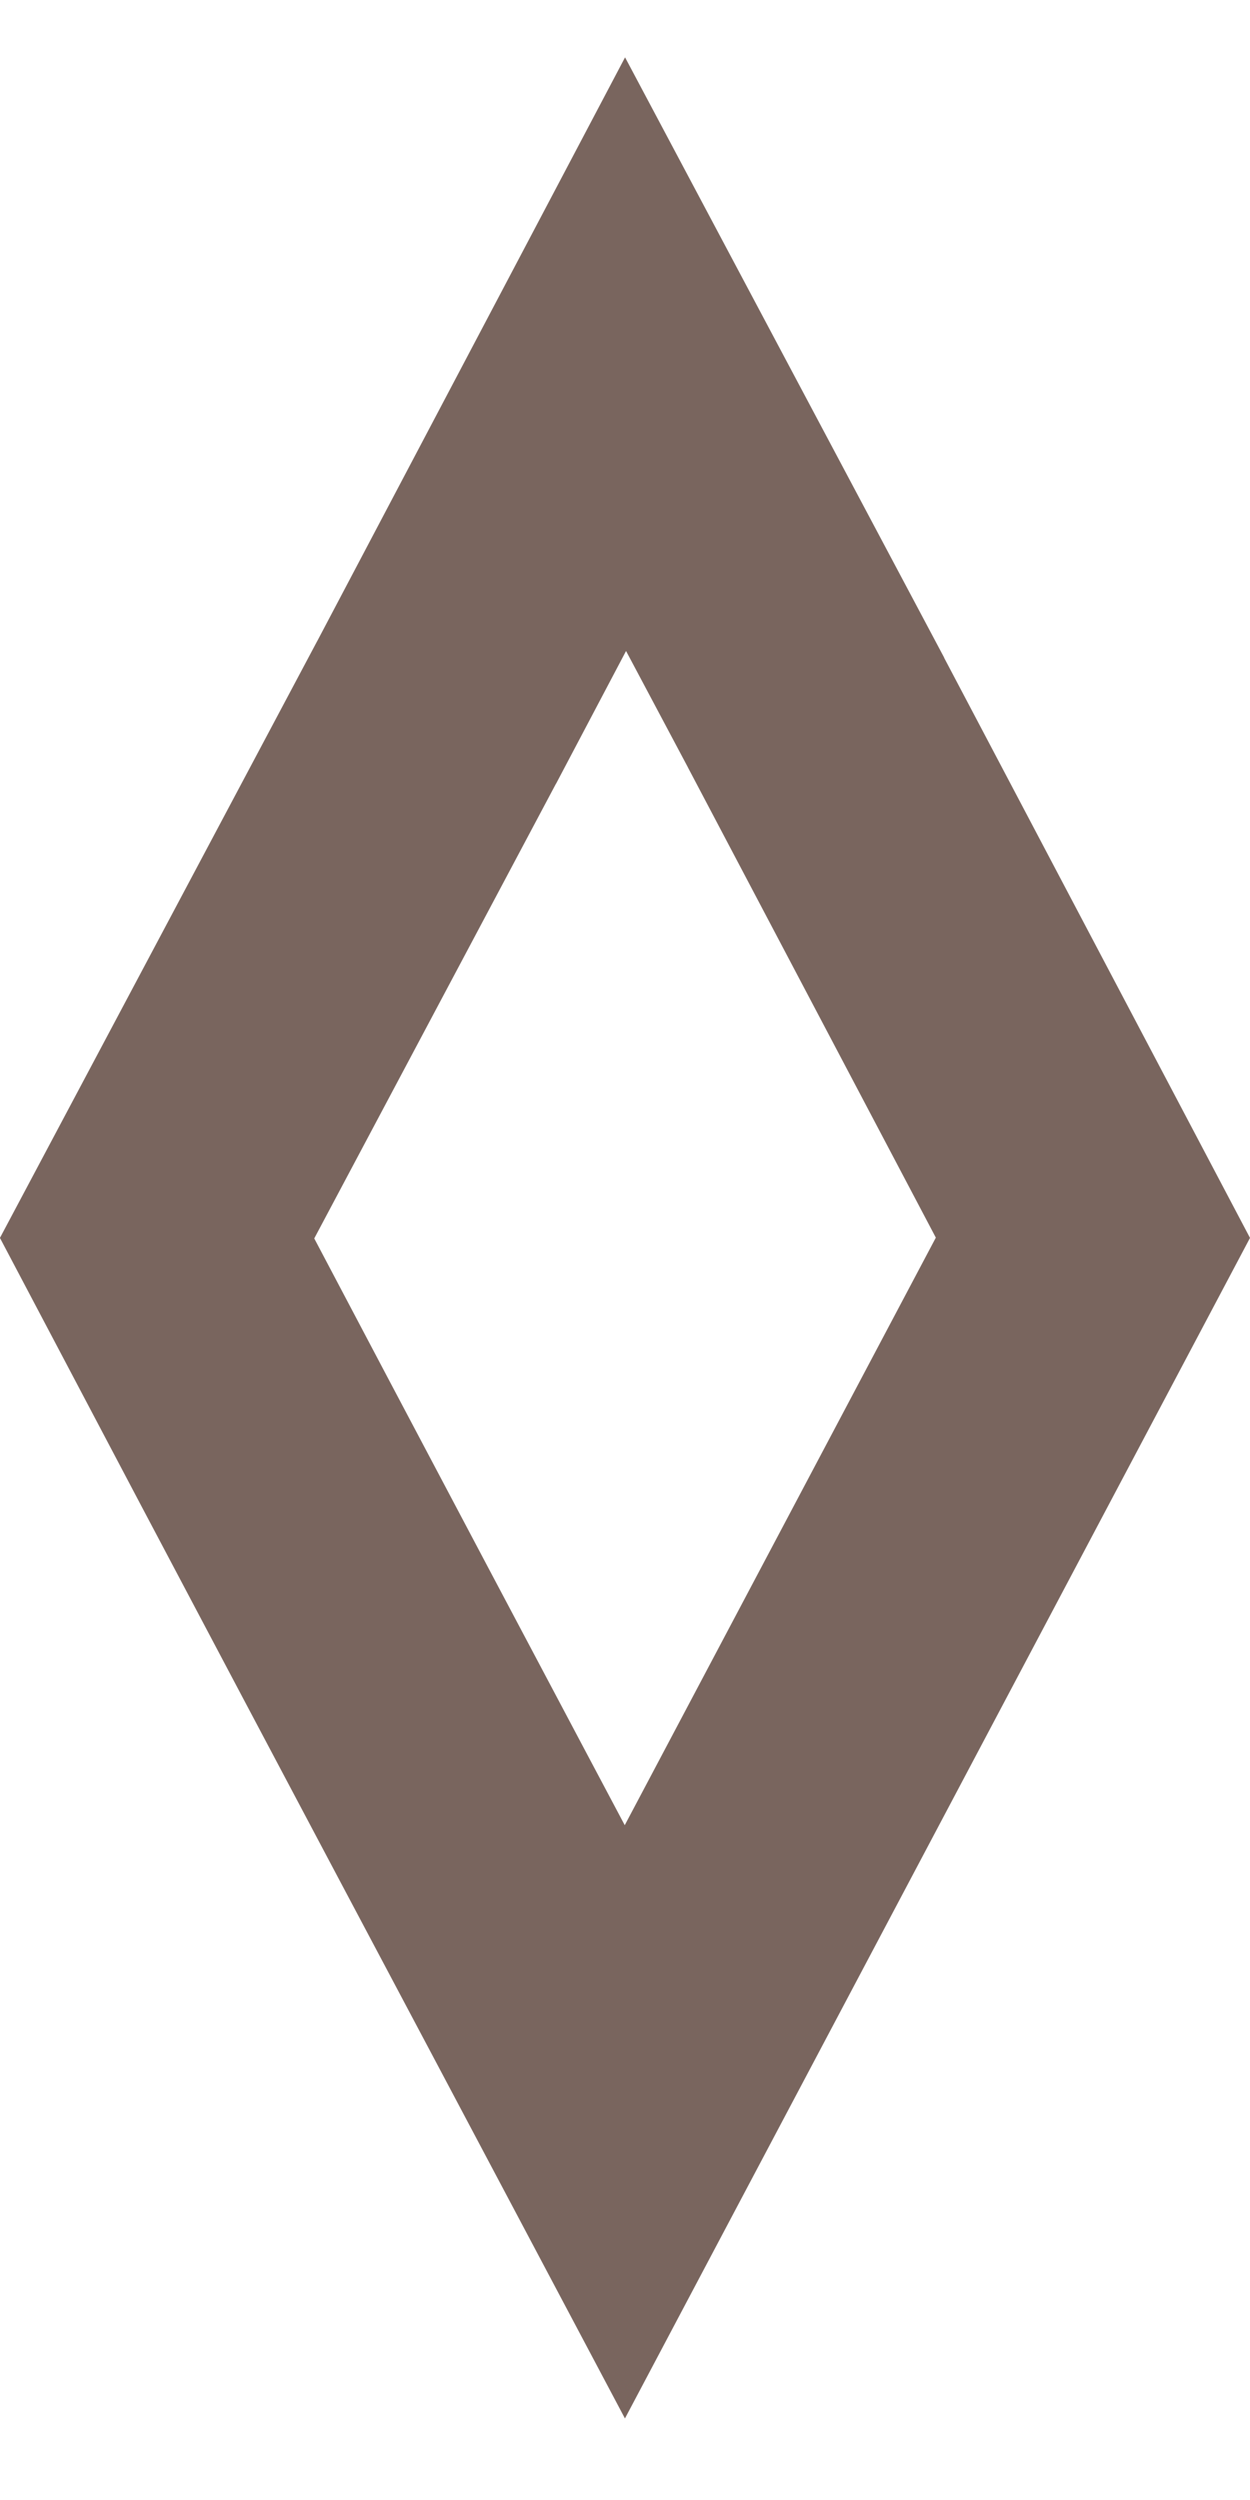 <svg width="9" height="18" viewBox="0 0 9 18" fill="none" xmlns="http://www.w3.org/2000/svg">
<g filter="url(#filter0_b_589_6309)">
<path d="M3.142 5.132L3.142 5.132L3.144 5.129L4.504 2.55L5.875 5.129L5.876 5.132L7.869 8.912L4.499 15.277C4.341 14.979 4.186 14.687 4.034 14.4C3.079 12.601 2.213 10.968 1.131 8.915L3.142 5.132Z" stroke="#79655E" stroke-width="2"/>
</g>
<defs>
<filter id="filter0_b_589_6309" x="-8" y="-7.587" width="25" height="33" filterUnits="userSpaceOnUse" color-interpolation-filters="sRGB">
<feFlood flood-opacity="0" result="BackgroundImageFix"/>
<feGaussianBlur in="BackgroundImageFix" stdDeviation="4"/>
<feComposite in2="SourceAlpha" operator="in" result="effect1_backgroundBlur_589_6309"/>
<feBlend mode="normal" in="SourceGraphic" in2="effect1_backgroundBlur_589_6309" result="shape"/>
</filter>
</defs>
</svg>

